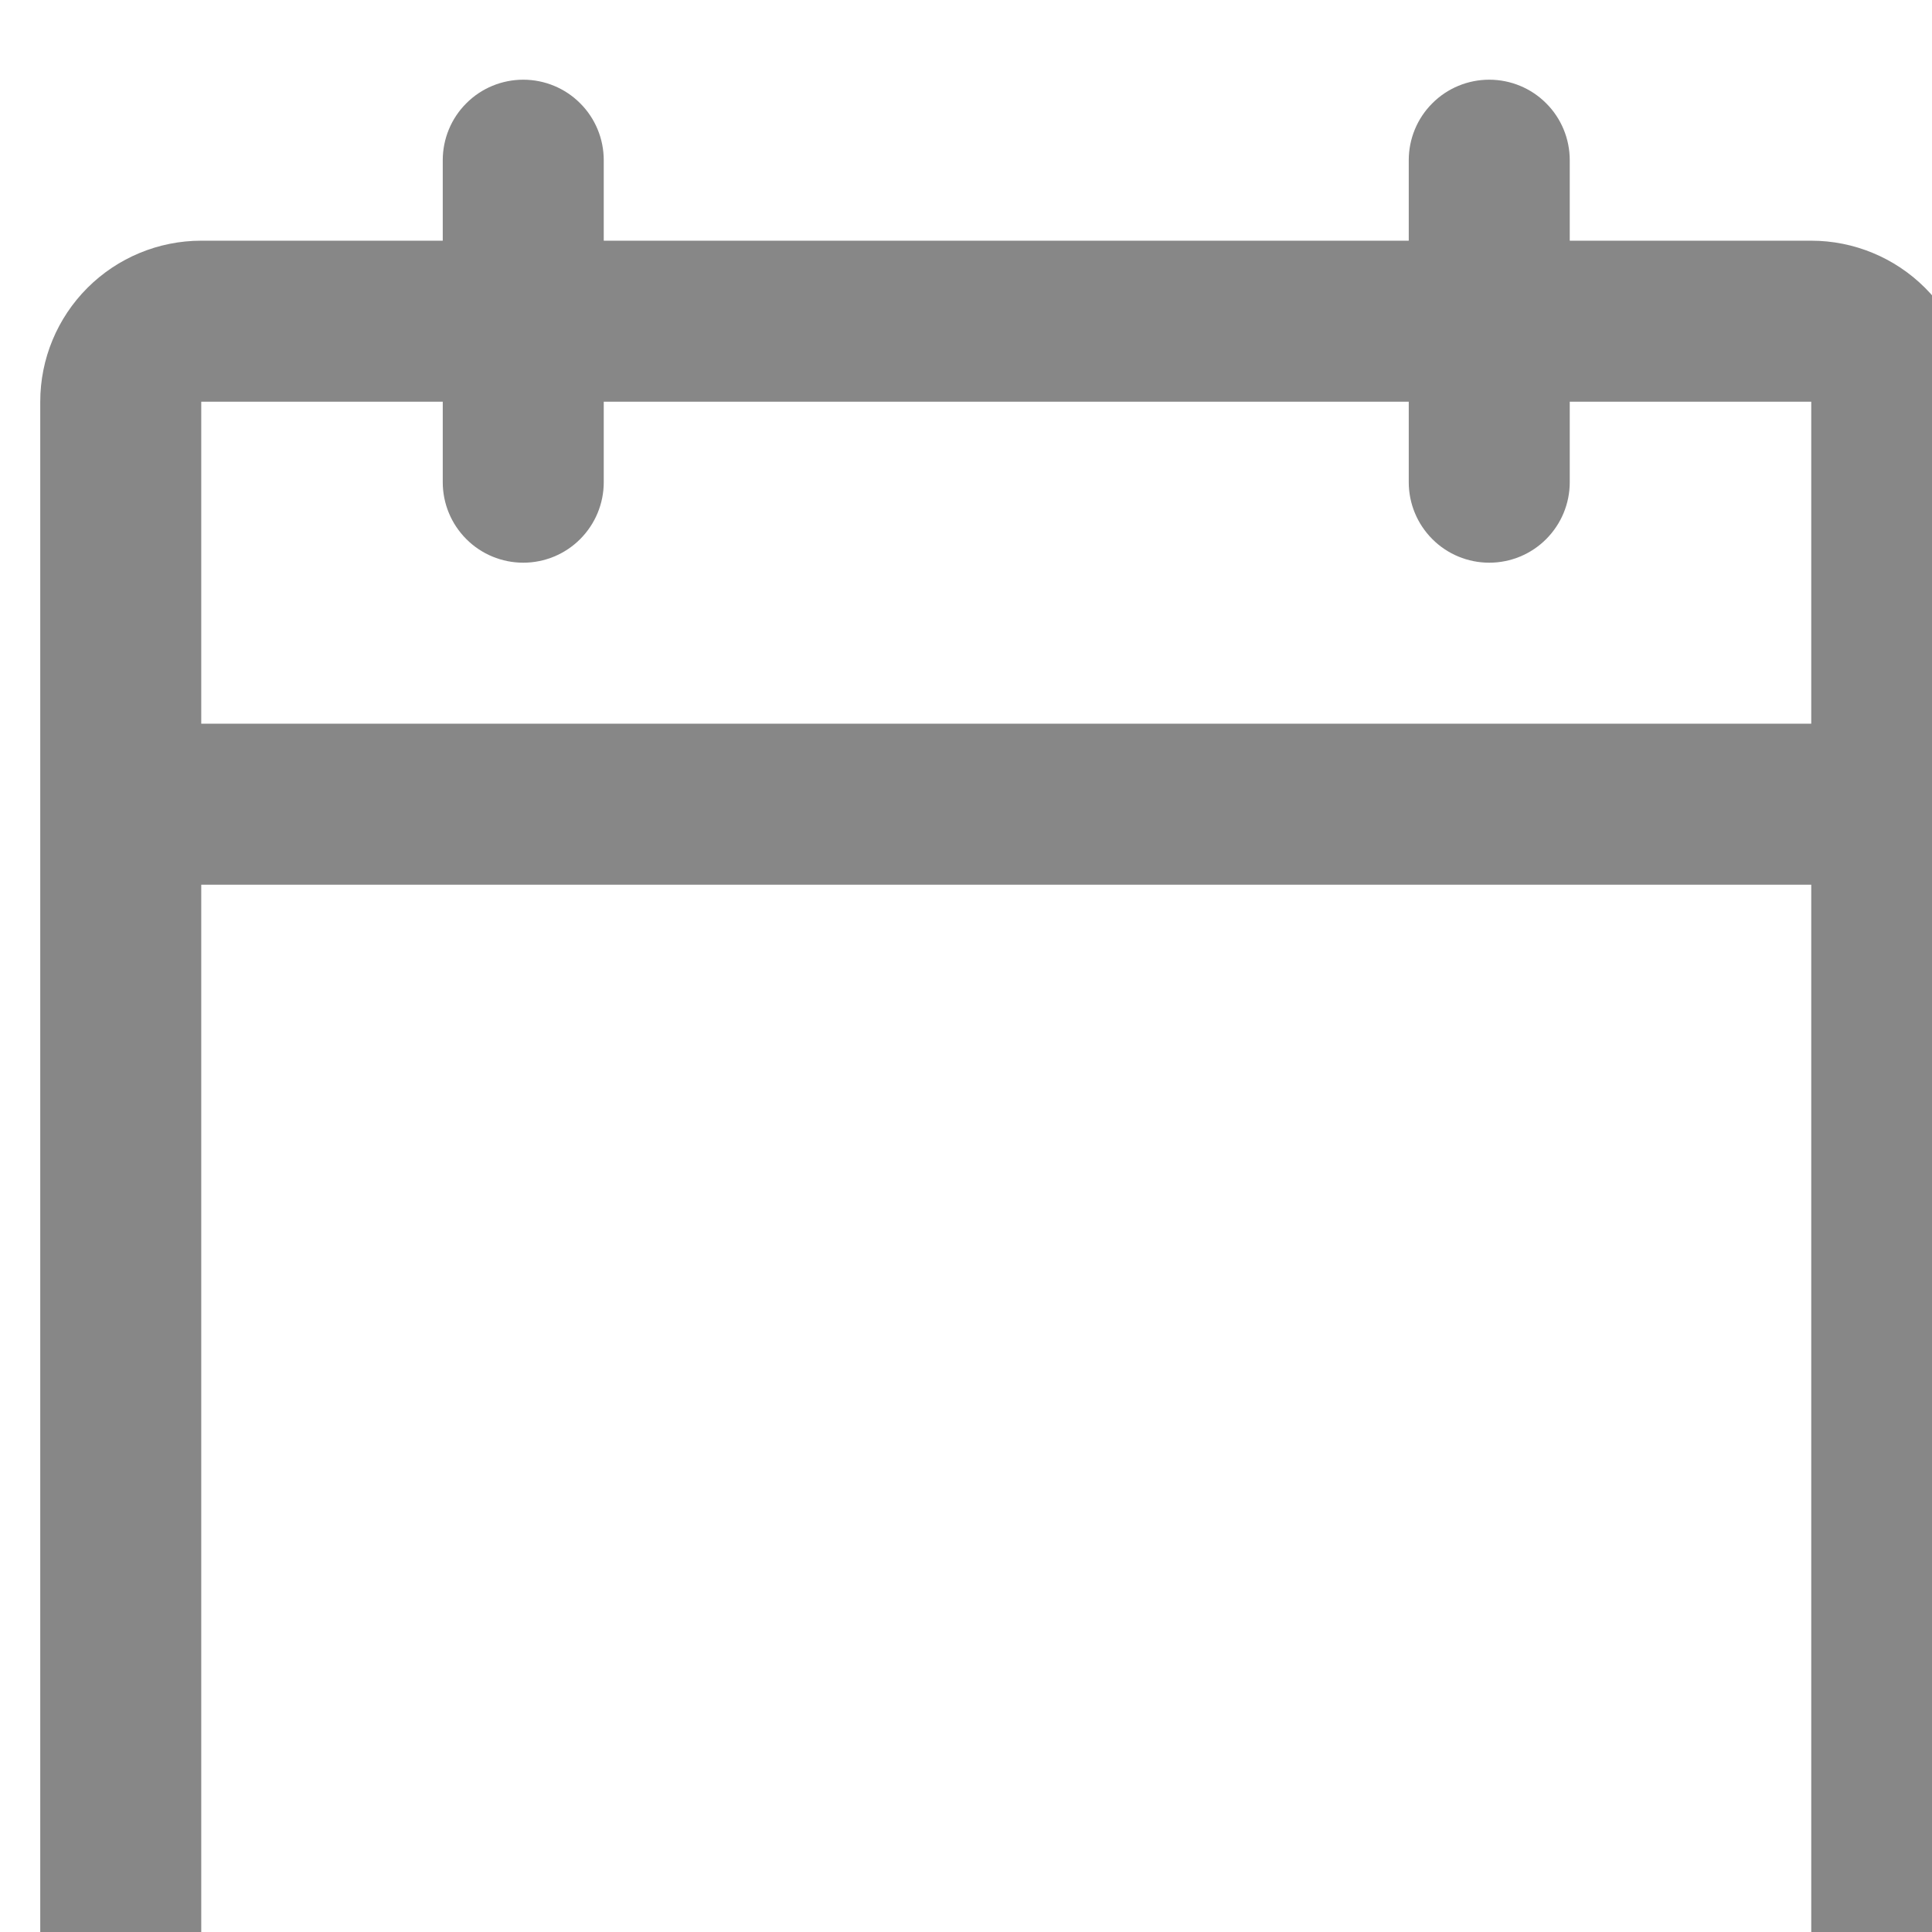 <svg viewBox="0 0 24 24" fill="currentColor" xmlns="http://www.w3.org/2000/svg">
<path d="M22.5 2.99H19.5V1.99C19.5 1.725 19.395 1.47 19.207 1.283C19.02 1.095 18.765 0.99 18.5 0.99C18.235 0.99 17.98 1.095 17.793 1.283C17.605 1.47 17.5 1.725 17.5 1.99V2.99H7.5V1.99C7.5 1.725 7.395 1.47 7.207 1.283C7.02 1.095 6.765 0.99 6.5 0.99C6.235 0.99 5.98 1.095 5.793 1.283C5.605 1.47 5.5 1.725 5.5 1.99V2.99H2.5C1.97 2.99 1.461 3.201 1.086 3.576C0.711 3.951 0.5 4.459 0.5 4.99V24.99C0.5 25.52 0.711 26.029 1.086 26.404C1.461 26.779 1.97 26.99 2.5 26.99H22.5C23.03 26.99 23.539 26.779 23.914 26.404C24.289 26.029 24.5 25.52 24.5 24.99V4.99C24.5 4.459 24.289 3.951 23.914 3.576C23.539 3.201 23.03 2.99 22.5 2.99ZM5.5 4.99V5.99C5.5 6.255 5.605 6.509 5.793 6.697C5.98 6.885 6.235 6.99 6.5 6.99C6.765 6.99 7.02 6.885 7.207 6.697C7.395 6.509 7.5 6.255 7.5 5.99V4.99H17.5V5.99C17.5 6.255 17.605 6.509 17.793 6.697C17.98 6.885 18.235 6.99 18.5 6.99C18.765 6.99 19.02 6.885 19.207 6.697C19.395 6.509 19.5 6.255 19.5 5.99V4.99H22.5V8.99H2.5V4.99H5.5ZM22.5 24.99H2.5V10.99H22.5V24.99Z" fill="#878787"/>
</svg>
